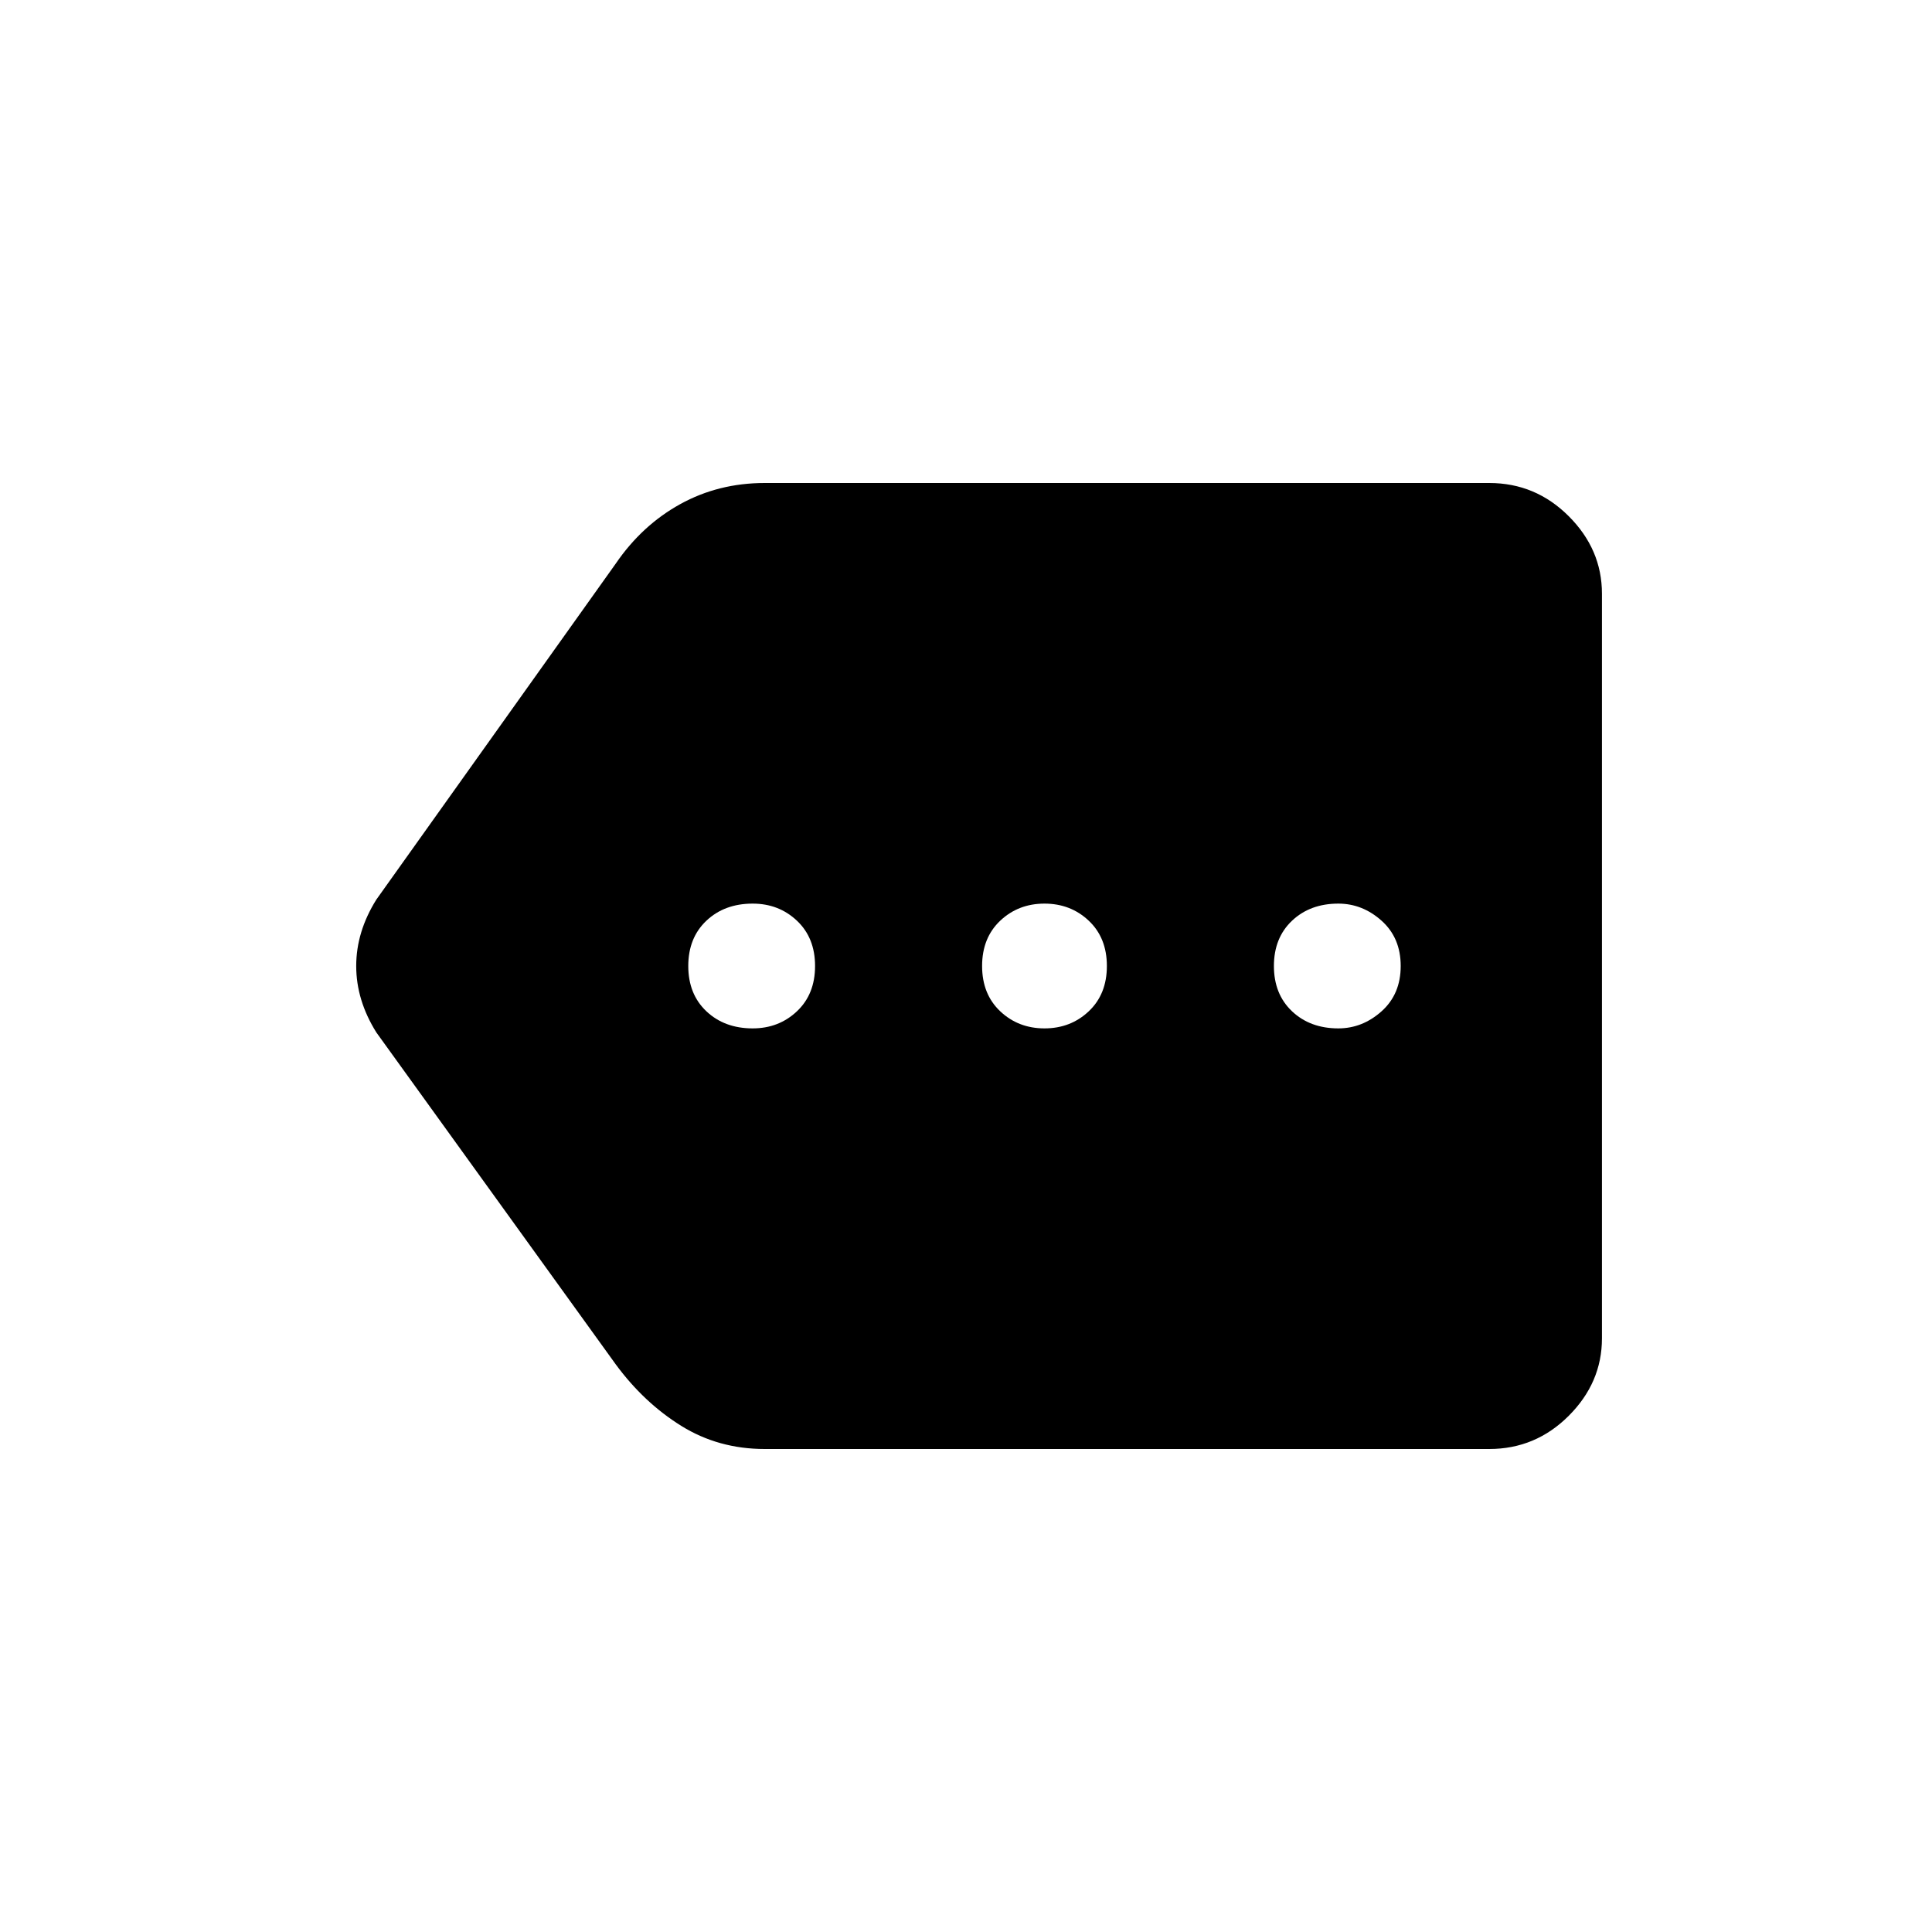 <svg xmlns="http://www.w3.org/2000/svg" height="48" width="48"><path d="M18.7 25.55Q19.35 25.55 19.8 25.125Q20.25 24.7 20.25 24Q20.25 23.3 19.8 22.875Q19.35 22.45 18.7 22.45Q18 22.45 17.55 22.875Q17.1 23.3 17.1 24Q17.1 24.7 17.55 25.125Q18 25.55 18.7 25.55ZM25.95 25.55Q26.6 25.55 27.05 25.125Q27.5 24.7 27.5 24Q27.5 23.3 27.05 22.875Q26.6 22.45 25.95 22.45Q25.3 22.45 24.85 22.875Q24.4 23.3 24.4 24Q24.4 24.7 24.85 25.125Q25.3 25.55 25.95 25.55ZM33.25 25.55Q33.85 25.55 34.325 25.125Q34.8 24.7 34.8 24Q34.8 23.3 34.325 22.875Q33.85 22.45 33.25 22.45Q32.55 22.45 32.1 22.875Q31.65 23.3 31.65 24Q31.65 24.7 32.1 25.125Q32.55 25.55 33.25 25.55ZM19 36Q17.85 36 16.925 35.425Q16 34.85 15.3 33.9L9.35 25.65Q8.85 24.85 8.85 24Q8.85 23.15 9.35 22.35L15.3 14Q15.95 13.05 16.9 12.525Q17.85 12 19 12H37Q38.15 12 38.975 12.825Q39.8 13.65 39.8 14.75V33.25Q39.8 34.35 38.975 35.175Q38.15 36 37 36Z"/></svg>